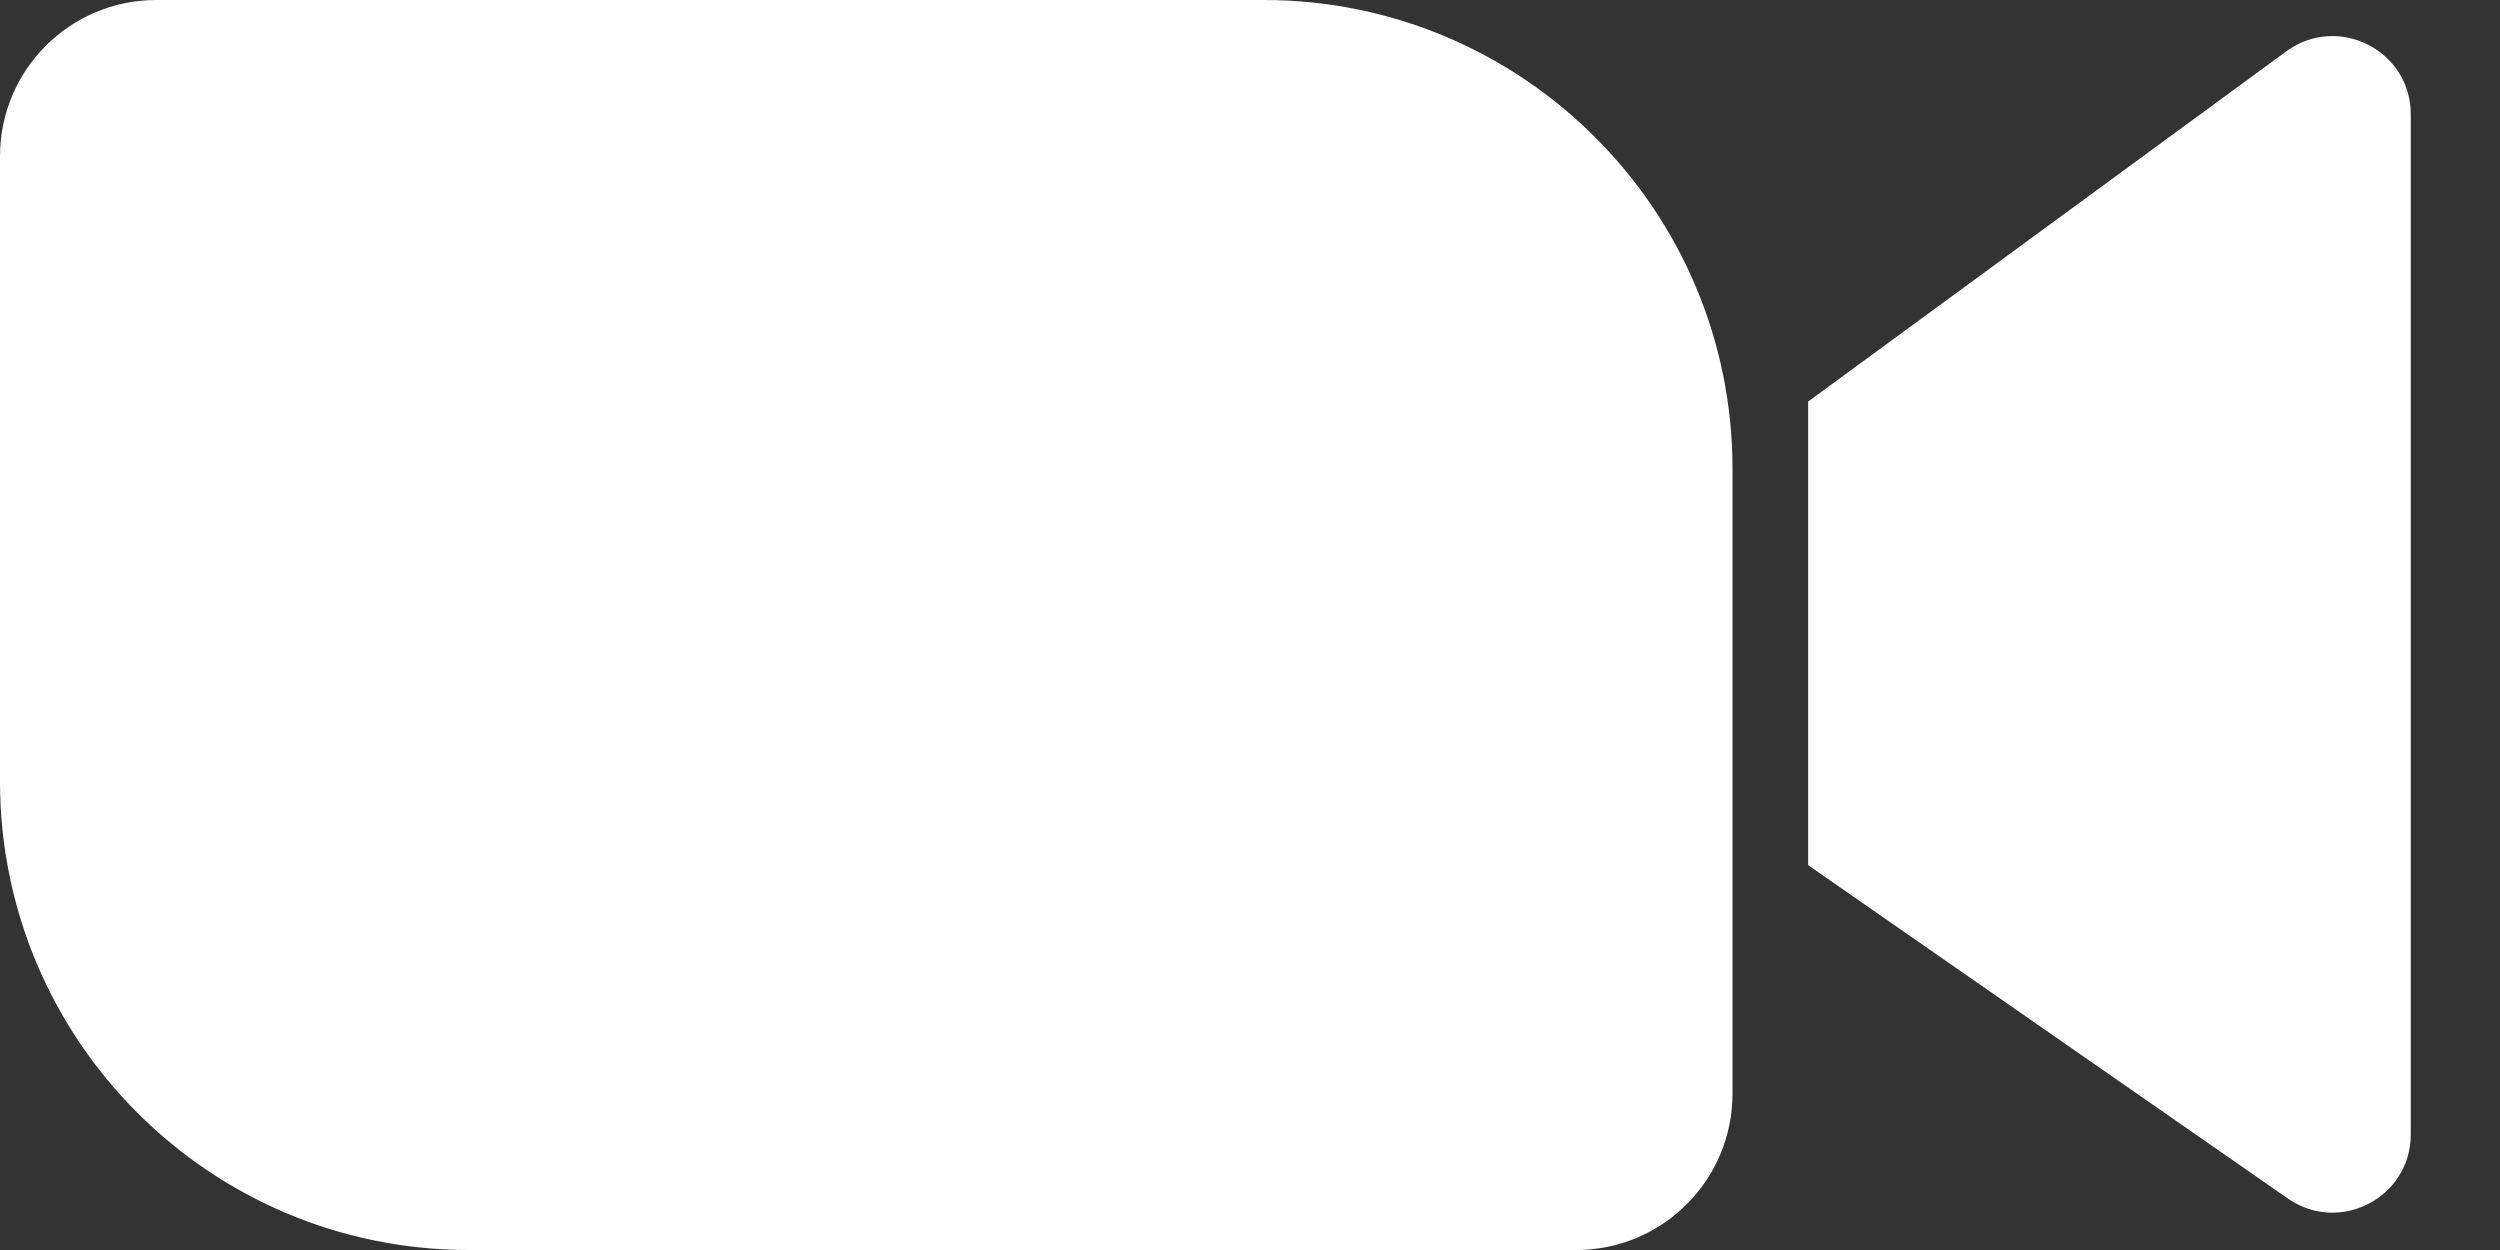 <svg width="16" height="8" viewBox="0 0 16 8" fill="none" xmlns="http://www.w3.org/2000/svg">
<rect x="0" y="0" width="16" height="8" fill="#333333" stroke="none"/>
<path fill-rule="evenodd" clip-rule="evenodd" d="M0 1V5C0 6.657 1.343 8 3 8H10.088C10.64 8 11.088 7.552 11.088 7V3C11.088 1.343 9.744 0 8.088 0H1C0.448 0 0 0.448 0 1ZM11.572 2.57V5.537L14.643 7.671C14.975 7.901 15.429 7.664 15.429 7.26V0.732C15.429 0.322 14.964 0.087 14.633 0.328L11.572 2.57Z" fill="white"/>
</svg>
